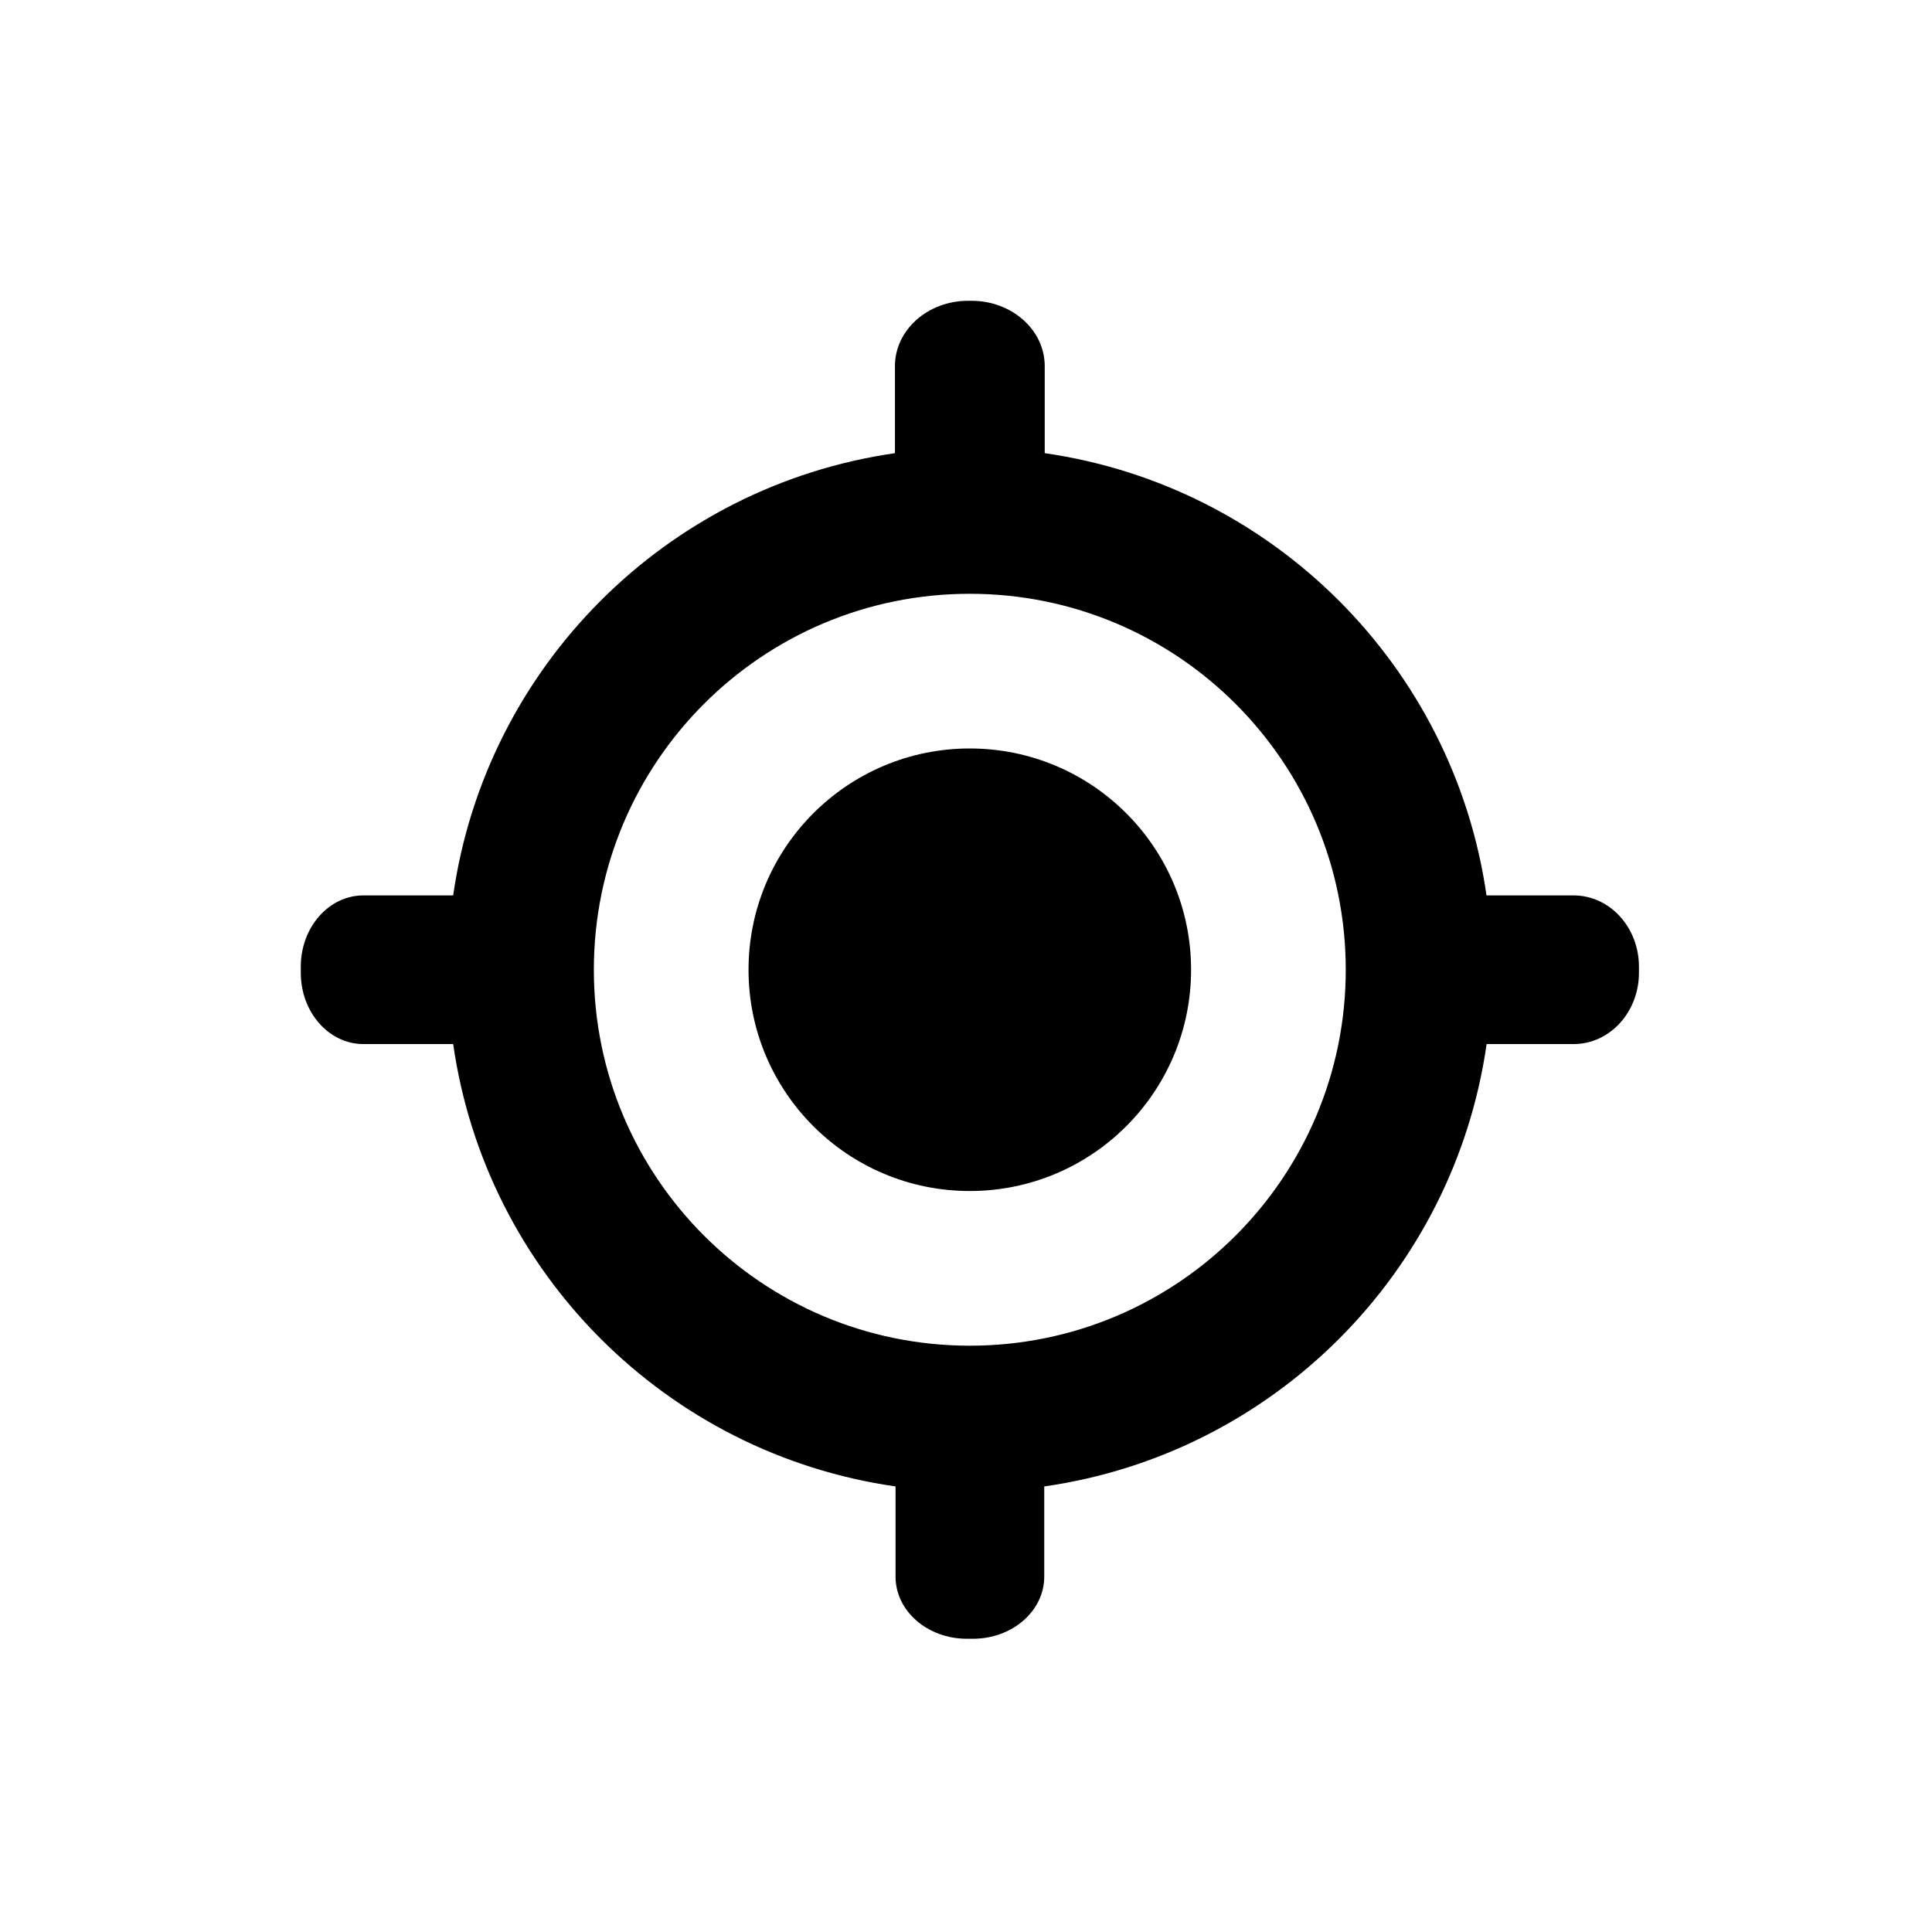 <!-- Generated by IcoMoon.io -->
<svg version="1.1" xmlns="http://www.w3.org/2000/svg" width="100%" height="100%" viewBox="0 0 32 32">
<title>icon_gps</title>
<path d="M19.728 16.062c0 2.024-1.641 3.665-3.665 3.665s-3.665-1.641-3.665-3.665c0-2.024 1.641-3.665 3.665-3.665s3.665 1.641 3.665 3.665z"></path>
<path d="M26.062 14.831h-1.441c-0.541-3.789-3.53-6.78-7.317-7.325v-1.442c0-0.598-0.543-1.082-1.212-1.082h-0.057c-0.669 0-1.212 0.484-1.212 1.082v1.442c-3.788 0.545-6.776 3.536-7.317 7.325h-1.488c-0.572 0-1.036 0.528-1.036 1.18v0.102c0 0.652 0.464 1.18 1.036 1.18h1.488c0.542 3.792 3.535 6.785 7.327 7.327v1.494c0 0.568 0.528 1.029 1.18 1.029h0.103c0.652 0 1.18-0.461 1.18-1.029v-1.494c3.792-0.541 6.785-3.534 7.327-7.327h1.441c0.598 0 1.082-0.528 1.082-1.18v-0.102c0-0.652-0.484-1.18-1.082-1.18zM16.063 22.289c-3.439 0-6.227-2.788-6.227-6.227s2.788-6.227 6.227-6.227 6.227 2.788 6.227 6.227c0 3.439-2.788 6.227-6.227 6.227z"></path>
</svg>
